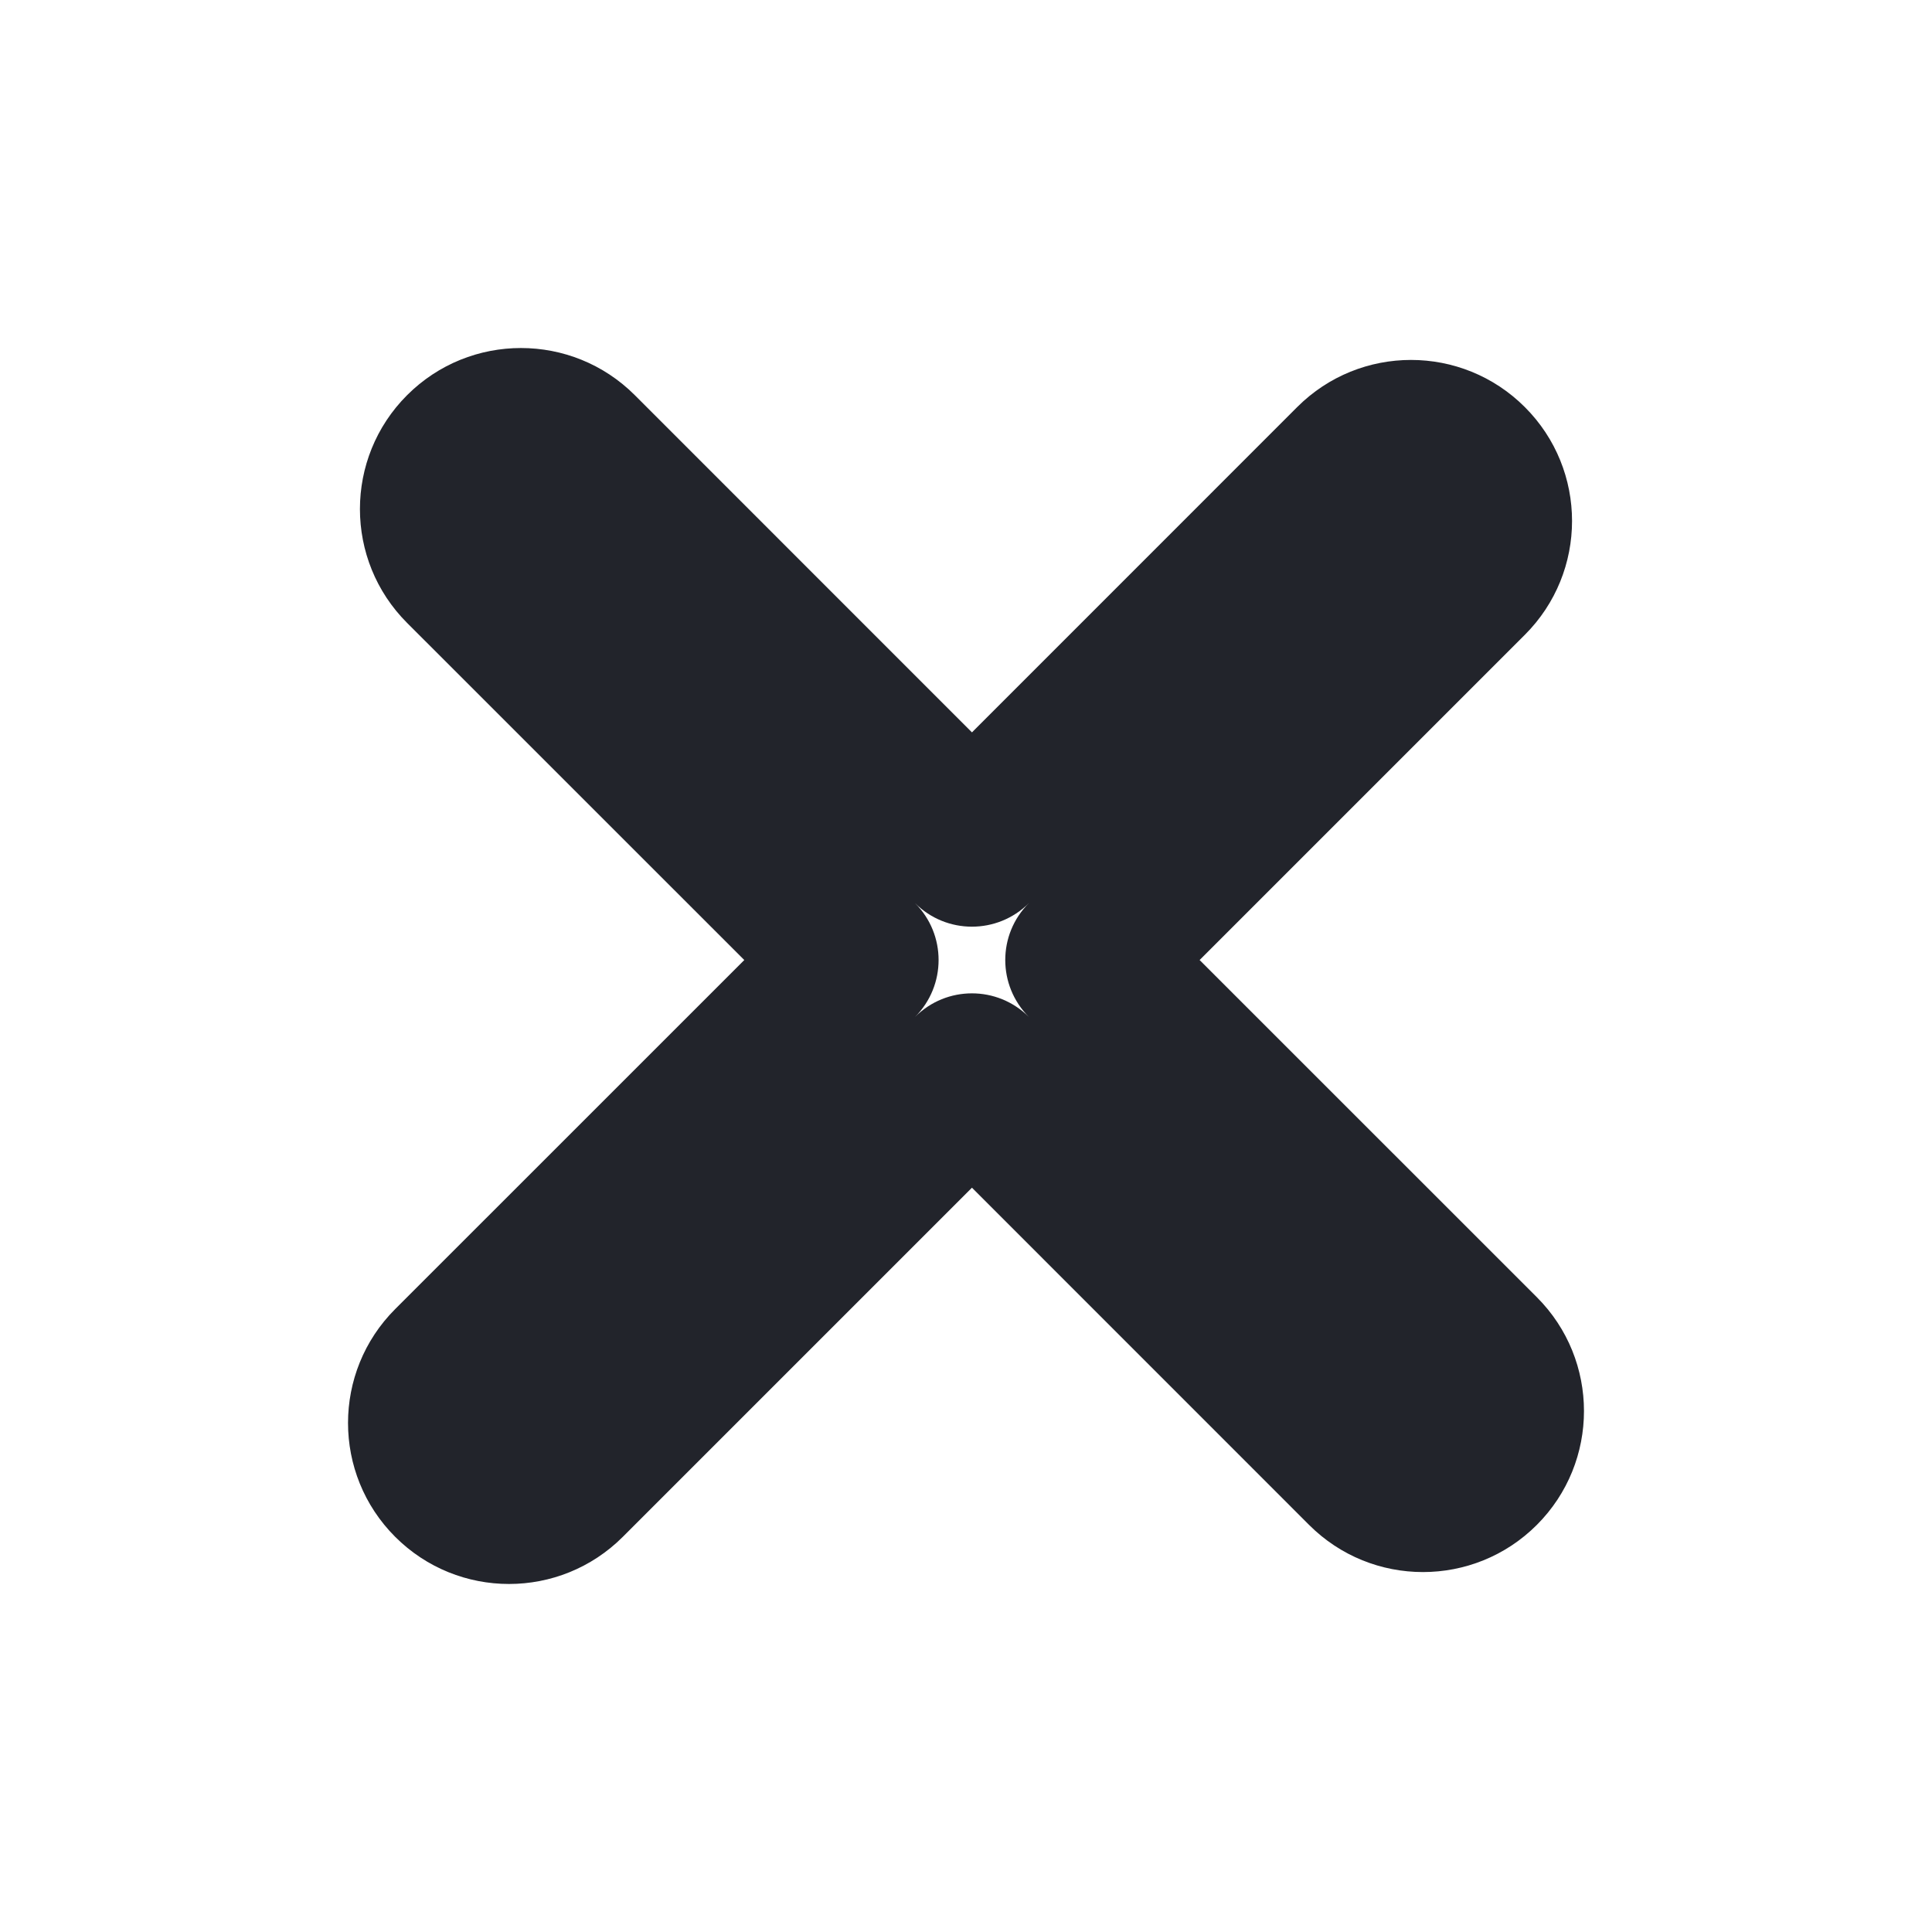 <svg width="24" height="24" viewBox="0 0 24 24" fill="none" xmlns="http://www.w3.org/2000/svg">
    <path opacity="0.01" fill-rule="evenodd" clip-rule="evenodd" d="M0 0V24H24V0H0Z" fill="#1C8FF8" fill-opacity="0.338"></path>
    <path d="M5.764 5.616L5.057 4.909L5.057 4.909L5.764 5.616ZM7.179 5.616L6.471 6.323L7.179 5.616ZM5.764 7.03L6.471 6.323L5.764 7.03ZM10.66 11.926L11.367 12.633C11.757 12.242 11.757 11.609 11.367 11.219L10.66 11.926ZM5.616 16.97L6.323 17.677L6.323 17.677L5.616 16.97ZM5.616 18.384L4.909 19.091L4.909 19.091L5.616 18.384ZM12.074 13.34L12.781 12.633C12.39 12.242 11.757 12.242 11.367 12.633L12.074 13.34ZM18.384 18.235L19.091 18.943L19.091 18.943L18.384 18.235ZM13.488 11.926L12.781 11.219C12.39 11.609 12.39 12.242 12.781 12.633L13.488 11.926ZM18.235 7.179L18.942 7.886L18.942 7.886L18.235 7.179ZM18.235 5.764L18.942 5.057L18.942 5.057L18.235 5.764ZM16.821 5.764L16.114 5.057V5.057L16.821 5.764ZM12.074 10.512L11.367 11.219C11.757 11.609 12.39 11.609 12.781 11.219L12.074 10.512ZM6.471 6.323H6.471L7.886 4.909C7.105 4.128 5.838 4.128 5.057 4.909L6.471 6.323ZM6.471 6.323L5.057 4.909C4.276 5.69 4.276 6.957 5.057 7.738L6.471 6.323ZM11.367 11.219L6.471 6.323L5.057 7.738L9.953 12.633L11.367 11.219ZM6.323 17.677L11.367 12.633L9.953 11.219L4.909 16.262L6.323 17.677ZM6.323 17.677L6.323 17.677L4.909 16.262C4.128 17.043 4.128 18.31 4.909 19.091L6.323 17.677ZM6.323 17.677H6.323L4.909 19.091C5.69 19.872 6.956 19.872 7.737 19.091L6.323 17.677ZM11.367 12.633L6.323 17.677L7.737 19.091L12.781 14.047L11.367 12.633ZM17.677 17.528L12.781 12.633L11.367 14.047L16.262 18.943L17.677 17.528ZM17.677 17.528L17.677 17.528L16.262 18.943C17.043 19.724 18.31 19.724 19.091 18.943L17.677 17.528ZM17.677 17.528L17.677 17.528L19.091 18.943C19.872 18.162 19.872 16.895 19.091 16.114L17.677 17.528ZM12.781 12.633L17.677 17.528L19.091 16.114L14.195 11.219L12.781 12.633ZM17.528 6.472L12.781 11.219L14.195 12.633L18.942 7.886L17.528 6.472ZM17.528 6.472V6.472L18.942 7.886C19.724 7.105 19.724 5.838 18.942 5.057L17.528 6.472ZM17.528 6.472H17.528L18.942 5.057C18.161 4.276 16.895 4.276 16.114 5.057L17.528 6.472ZM12.781 11.219L17.528 6.472L16.114 5.057L11.367 9.805L12.781 11.219ZM6.471 6.323L11.367 11.219L12.781 9.805L7.886 4.909L6.471 6.323Z" fill="#22242B"></path>
</svg>

